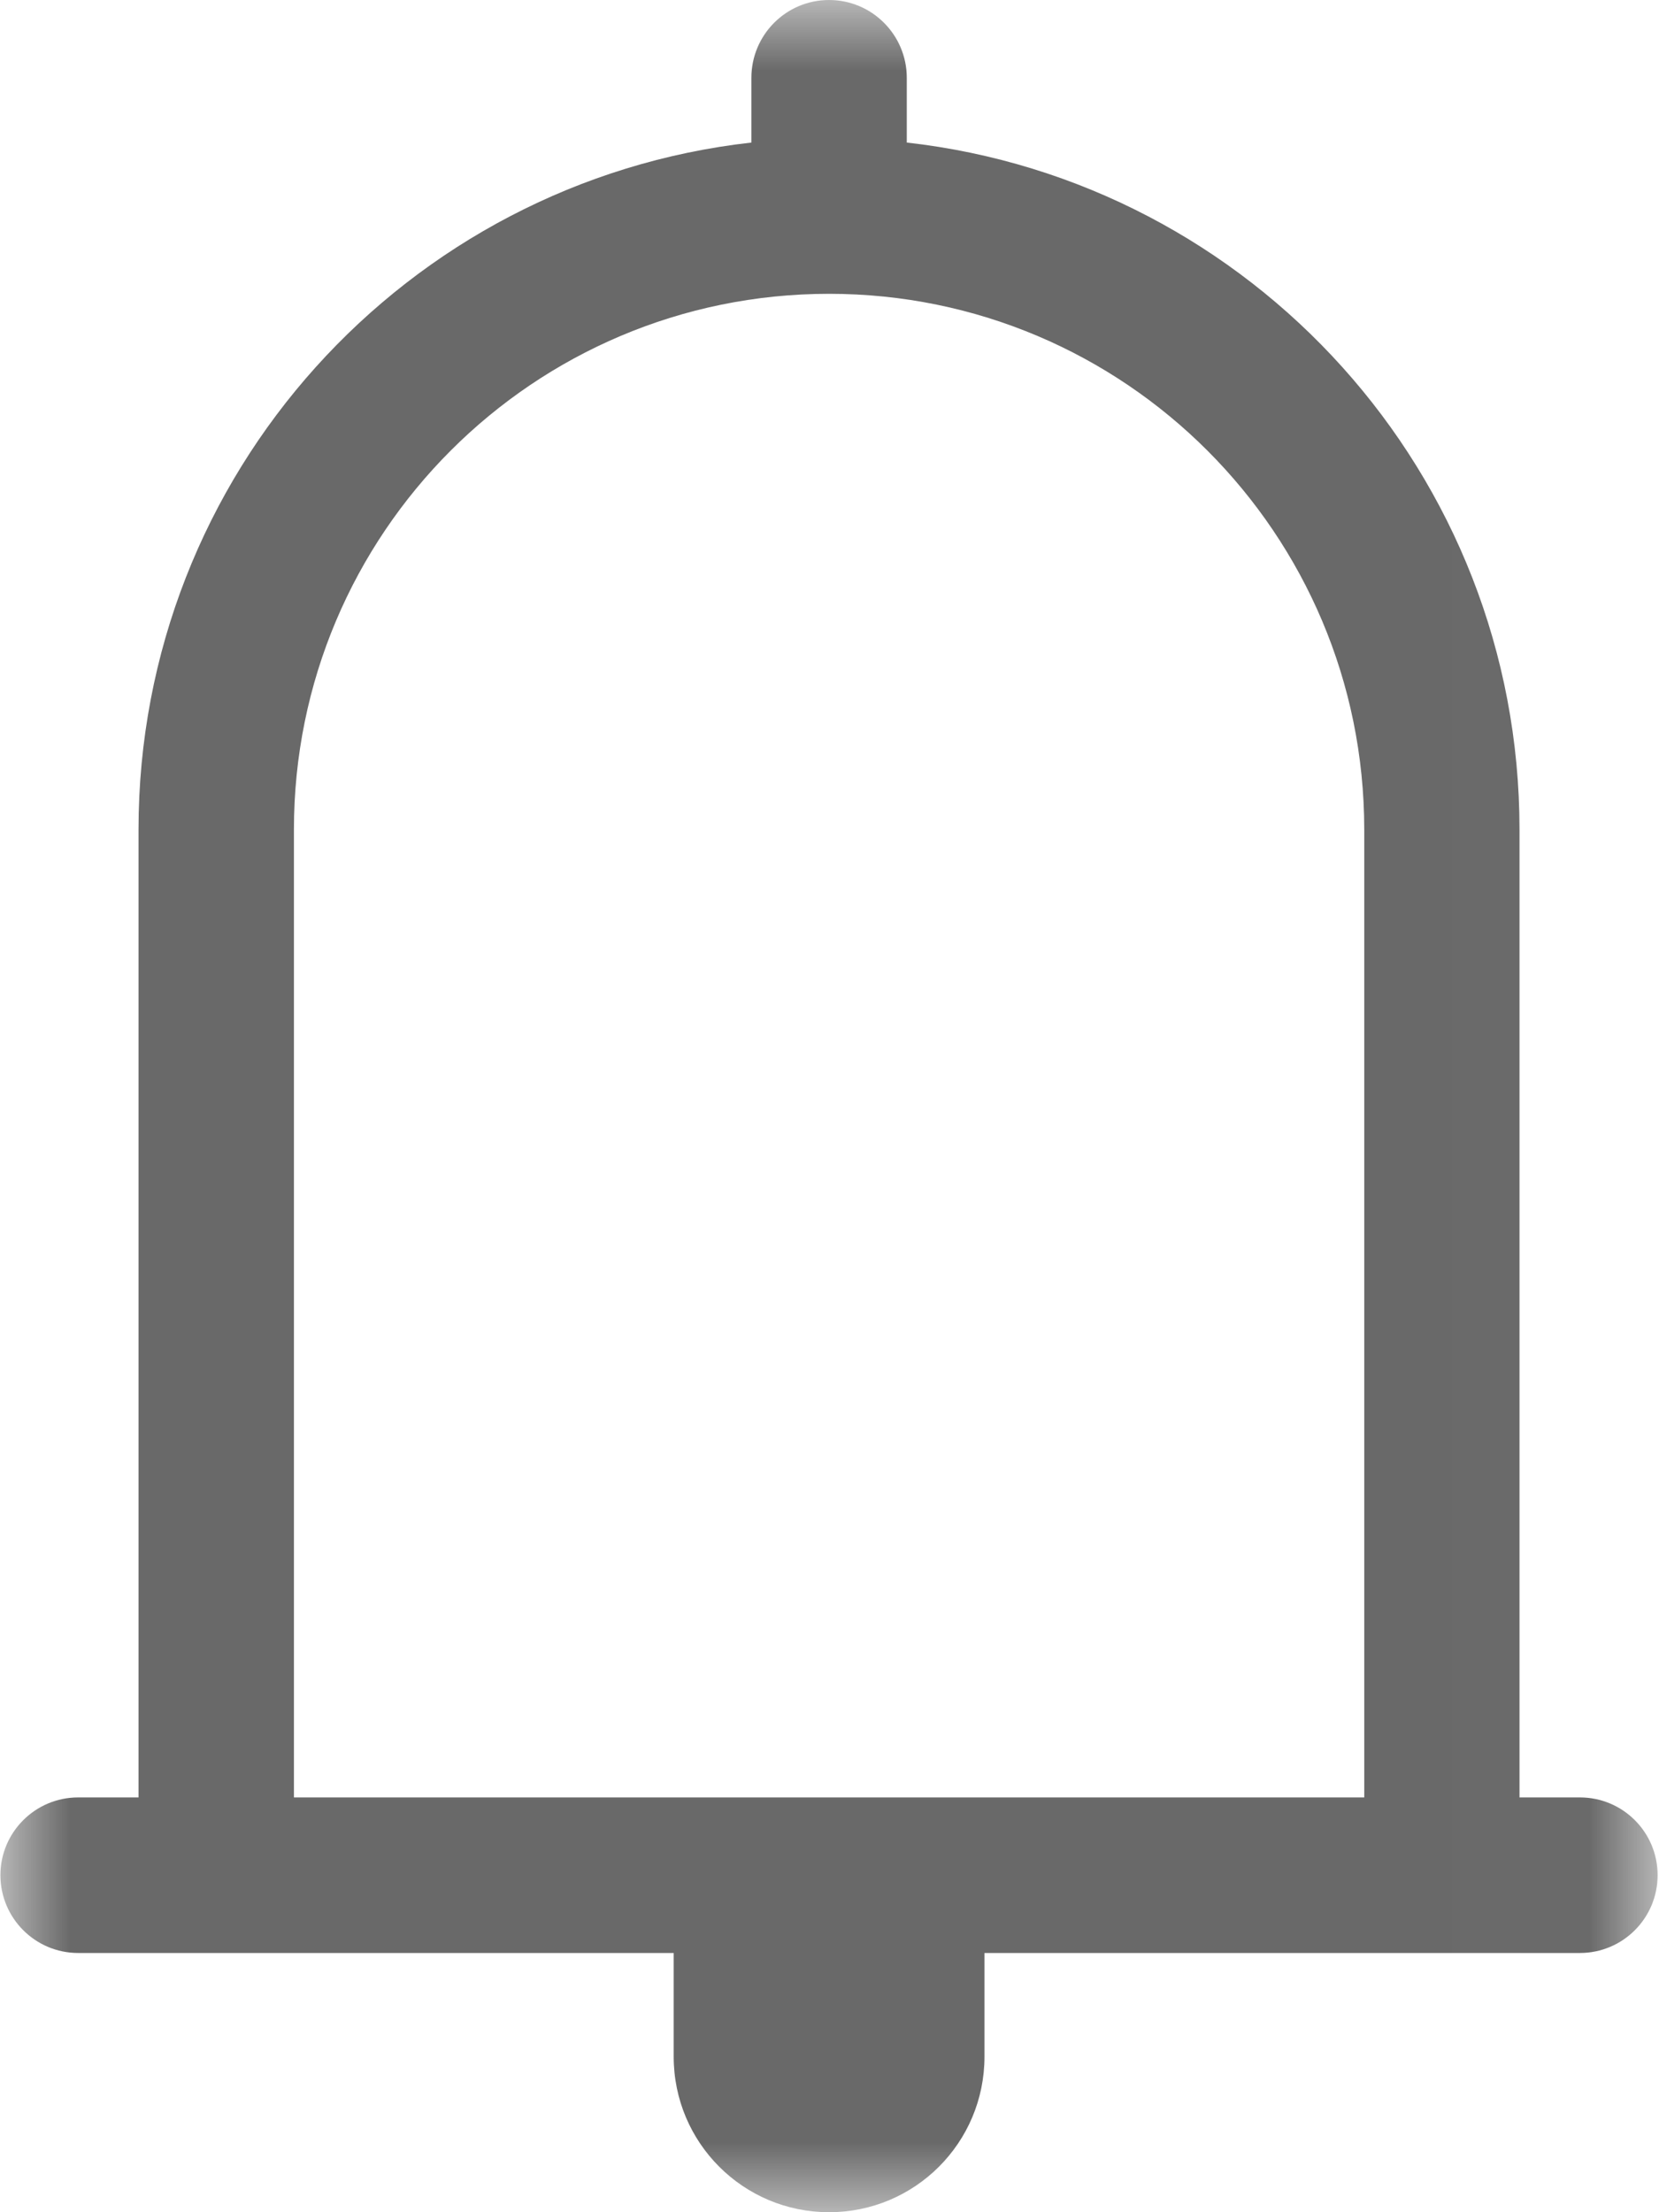 <svg width="12" height="16" viewBox="0 0 12 16" fill="none" xmlns="http://www.w3.org/2000/svg">
<mask id="mask0" mask-type="alpha" maskUnits="userSpaceOnUse" x="0" y="0" width="12" height="16">
<path fill-rule="evenodd" clip-rule="evenodd" d="M0.003 0V16H11.99V0L0.003 0Z" fill="white"/>
</mask>
<g mask="url(#mask0)">
<path fill-rule="evenodd" clip-rule="evenodd" d="M11.428 13H10.991V6C10.991 3.428 9.053 1.311 6.559 1.031V0.563C6.559 0.252 6.307 0 5.997 0C5.686 0 5.435 0.252 5.435 0.563V1.031C2.941 1.311 1.002 3.428 1.002 6V13H0.565C0.255 13 0.003 13.252 0.003 13.562C0.003 13.873 0.255 14.125 0.565 14.125H4.873V14.875C4.873 15.497 5.376 16 5.997 16C6.618 16 7.121 15.497 7.121 14.875V14.125H11.428C11.739 14.125 11.99 13.873 11.99 13.562C11.99 13.252 11.739 13 11.428 13ZM9.868 13H2.126V6C2.126 3.859 3.858 2.125 5.997 2.125C8.135 2.125 9.868 3.859 9.868 6V13Z" fill="#696969"/>
</g>
</svg>
